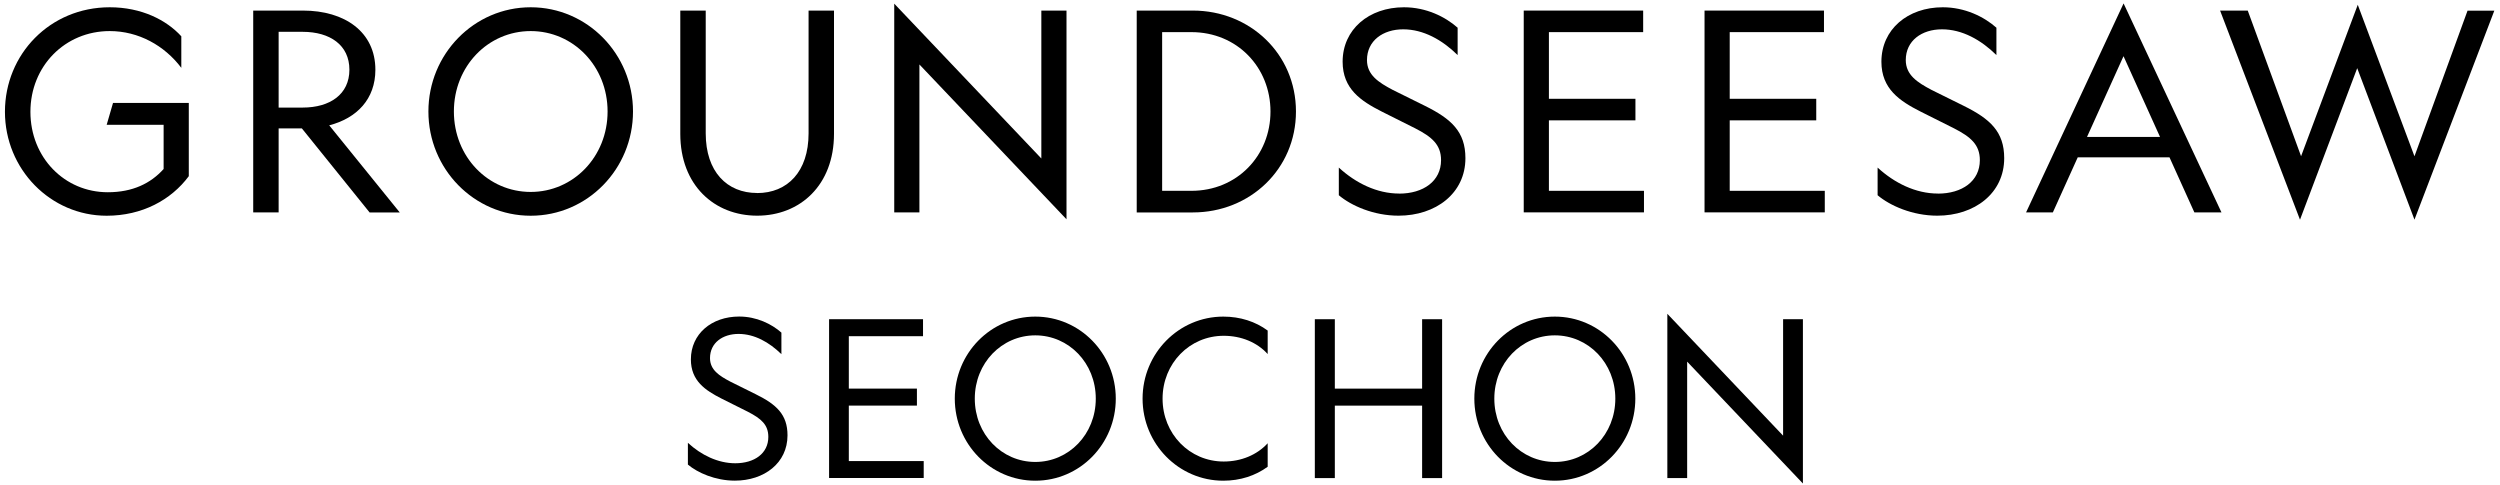 <?xml version="1.0" encoding="UTF-8"?>
<svg xmlns="http://www.w3.org/2000/svg" width="263" height="51" viewBox="0 0 263 51" fill="none">
  <path d="M19.861 18.534C18 21.037 14.945 22.695 11.223 22.695C5.317 22.695 0.52 17.806 0.52 11.757C0.52 5.707 5.258 0.765 11.544 0.765C14.886 0.765 17.508 2.102 19.074 3.819V7.136C17.298 4.783 14.565 3.269 11.544 3.269C6.831 3.269 3.2 6.965 3.2 11.763C3.2 16.561 6.779 20.224 11.341 20.224C13.956 20.224 15.85 19.294 17.213 17.78V13.126H11.223L11.891 10.826H19.861V18.534Z" fill="black"></path>
  <path d="M29.312 22.341H26.638V1.113H31.875C36.266 1.113 39.49 3.354 39.49 7.339C39.49 10.419 37.544 12.432 34.634 13.185L42.053 22.348H38.881L31.756 13.507H29.312V22.348V22.341ZM29.312 11.317H31.842C34.719 11.317 36.757 9.921 36.757 7.332C36.757 4.744 34.719 3.348 31.842 3.348H29.312V11.317Z" fill="black"></path>
  <path d="M66.592 11.73C66.592 17.78 61.795 22.695 55.83 22.695C49.866 22.695 45.068 17.78 45.068 11.73C45.068 5.681 49.873 0.765 55.83 0.765C61.788 0.765 66.592 5.681 66.592 11.73ZM47.749 11.73C47.749 16.502 51.354 20.192 55.83 20.192C60.307 20.192 63.918 16.495 63.918 11.73C63.918 6.965 60.313 3.269 55.83 3.269C51.347 3.269 47.749 6.965 47.749 11.73Z" fill="black"></path>
  <path d="M79.655 20.31C82.827 20.31 85.062 18.068 85.062 14.031V1.113H87.737V14.083C87.737 19.49 84.158 22.689 79.655 22.689C75.153 22.689 71.567 19.49 71.567 14.083V1.113H74.242V14.024C74.242 18.068 76.483 20.303 79.649 20.303L79.655 20.31Z" fill="black"></path>
  <path d="M109.549 1.113H112.196V23.069L96.722 6.782V22.341H94.074V0.385L109.549 16.672V1.113Z" fill="black"></path>
  <path d="M125.488 1.113C131.505 1.113 136.335 5.681 136.335 11.73C136.335 17.78 131.505 22.348 125.488 22.348H119.583V1.113H125.488ZM122.257 3.38V20.074H125.338C130.135 20.074 133.655 16.384 133.655 11.73C133.655 7.077 130.135 3.38 125.338 3.38H122.257Z" fill="black"></path>
  <path d="M147.182 20.369C149.738 20.369 151.599 19.058 151.599 16.849C151.599 15.224 150.642 14.404 148.892 13.507L145.346 11.73C143.164 10.623 141.244 9.345 141.244 6.494C141.244 3.092 144.009 0.765 147.699 0.765C150.026 0.765 152.032 1.755 153.343 2.915V5.792C151.717 4.193 149.738 3.085 147.614 3.085C145.491 3.085 143.806 4.278 143.806 6.317C143.806 7.89 145.025 8.67 146.513 9.456L149.915 11.14C152.674 12.51 154.162 13.847 154.162 16.639C154.162 20.336 151.049 22.689 147.123 22.689C144.508 22.689 142.148 21.64 140.844 20.539V17.629C142.62 19.261 144.855 20.362 147.182 20.362V20.369Z" fill="black"></path>
  <path d="M160.297 1.113H172.861V3.38H162.945V10.393H172.048V12.661H162.945V20.074H172.946V22.341H160.297V1.113Z" fill="black"></path>
  <path d="M179.317 1.113H191.882V3.38H181.965V10.393H191.069V12.661H181.965V20.074H191.967V22.341H179.317V1.113Z" fill="black"></path>
  <path d="M203.862 20.369C206.418 20.369 208.28 19.058 208.28 16.849C208.28 15.224 207.323 14.404 205.573 13.507L202.027 11.73C199.845 10.623 197.924 9.345 197.924 6.494C197.924 3.092 200.69 0.765 204.38 0.765C206.707 0.765 208.712 1.755 210.023 2.915V5.792C208.398 4.193 206.418 3.085 204.295 3.085C202.171 3.085 200.487 4.278 200.487 6.317C200.487 7.89 201.706 8.67 203.194 9.456L206.595 11.14C209.355 12.51 210.842 13.847 210.842 16.639C210.842 20.336 207.729 22.689 203.803 22.689C201.188 22.689 198.829 21.64 197.524 20.539V17.629C199.301 19.261 201.536 20.362 203.862 20.362V20.369Z" fill="black"></path>
  <path d="M233.697 22.341H230.846L228.231 16.554H218.577L215.962 22.341H213.144L223.401 0.359L233.697 22.341ZM219.56 14.404H227.235L223.394 5.91L219.554 14.404H219.56Z" fill="black"></path>
  <path d="M241.955 23.102L233.553 1.113H236.463L242.073 16.436L248.037 0.503L254.002 16.443L259.586 1.119H262.404L254.002 23.108L247.978 7.169L241.962 23.108L241.955 23.102Z" fill="black"></path>
  <path d="M77.347 48.735C79.359 48.735 80.828 47.706 80.828 45.963C80.828 44.678 80.074 44.042 78.698 43.328L75.906 41.932C74.188 41.06 72.681 40.057 72.681 37.809C72.681 35.129 74.857 33.3 77.76 33.3C79.589 33.3 81.175 34.08 82.204 34.991V37.259C80.919 36 79.366 35.129 77.695 35.129C76.023 35.129 74.693 36.066 74.693 37.672C74.693 38.91 75.656 39.526 76.823 40.143L79.504 41.473C81.68 42.548 82.846 43.603 82.846 45.799C82.846 48.709 80.395 50.564 77.308 50.564C75.25 50.564 73.395 49.738 72.366 48.873V46.585C73.762 47.87 75.525 48.735 77.354 48.735H77.347Z" fill="black"></path>
  <path d="M87.212 33.582H97.102V35.365H89.296V40.883H96.46V42.666H89.296V48.506H97.174V50.288H87.219V33.575L87.212 33.582Z" fill="black"></path>
  <path d="M117.38 41.938C117.38 46.703 113.605 50.57 108.912 50.57C104.22 50.57 100.444 46.703 100.444 41.938C100.444 37.173 104.22 33.307 108.912 33.307C113.605 33.307 117.38 37.173 117.38 41.938ZM102.548 41.938C102.548 45.694 105.386 48.597 108.912 48.597C112.438 48.597 115.276 45.687 115.276 41.938C115.276 38.189 112.438 35.279 108.912 35.279C105.386 35.279 102.548 38.189 102.548 41.938Z" fill="black"></path>
  <path d="M133.36 46.631V49.102C132.075 50.039 130.476 50.57 128.693 50.57C124.001 50.57 120.199 46.703 120.199 41.938C120.199 37.173 124.001 33.307 128.693 33.307C130.476 33.307 132.082 33.831 133.36 34.775V37.246C132.239 36.007 130.568 35.325 128.733 35.325C125.141 35.325 122.303 38.235 122.303 41.938C122.303 45.642 125.141 48.552 128.733 48.552C130.561 48.552 132.233 47.863 133.36 46.631Z" fill="black"></path>
  <path d="M149.607 42.672H140.424V50.295H138.32V33.582H140.424V40.883H149.607V33.582H151.71V50.295H149.607V42.672Z" fill="black"></path>
  <path d="M172.036 41.938C172.036 46.703 168.26 50.57 163.568 50.57C158.875 50.57 155.1 46.703 155.1 41.938C155.1 37.173 158.875 33.307 163.568 33.307C168.26 33.307 172.036 37.173 172.036 41.938ZM157.203 41.938C157.203 45.694 160.041 48.597 163.568 48.597C167.094 48.597 169.932 45.687 169.932 41.938C169.932 38.189 167.094 35.279 163.568 35.279C160.041 35.279 157.203 38.189 157.203 41.938Z" fill="black"></path>
  <path d="M187.582 33.582H189.666V50.865L177.489 38.045V50.295H175.404V33.012L187.582 45.832V33.582Z" fill="black"></path>
</svg>
